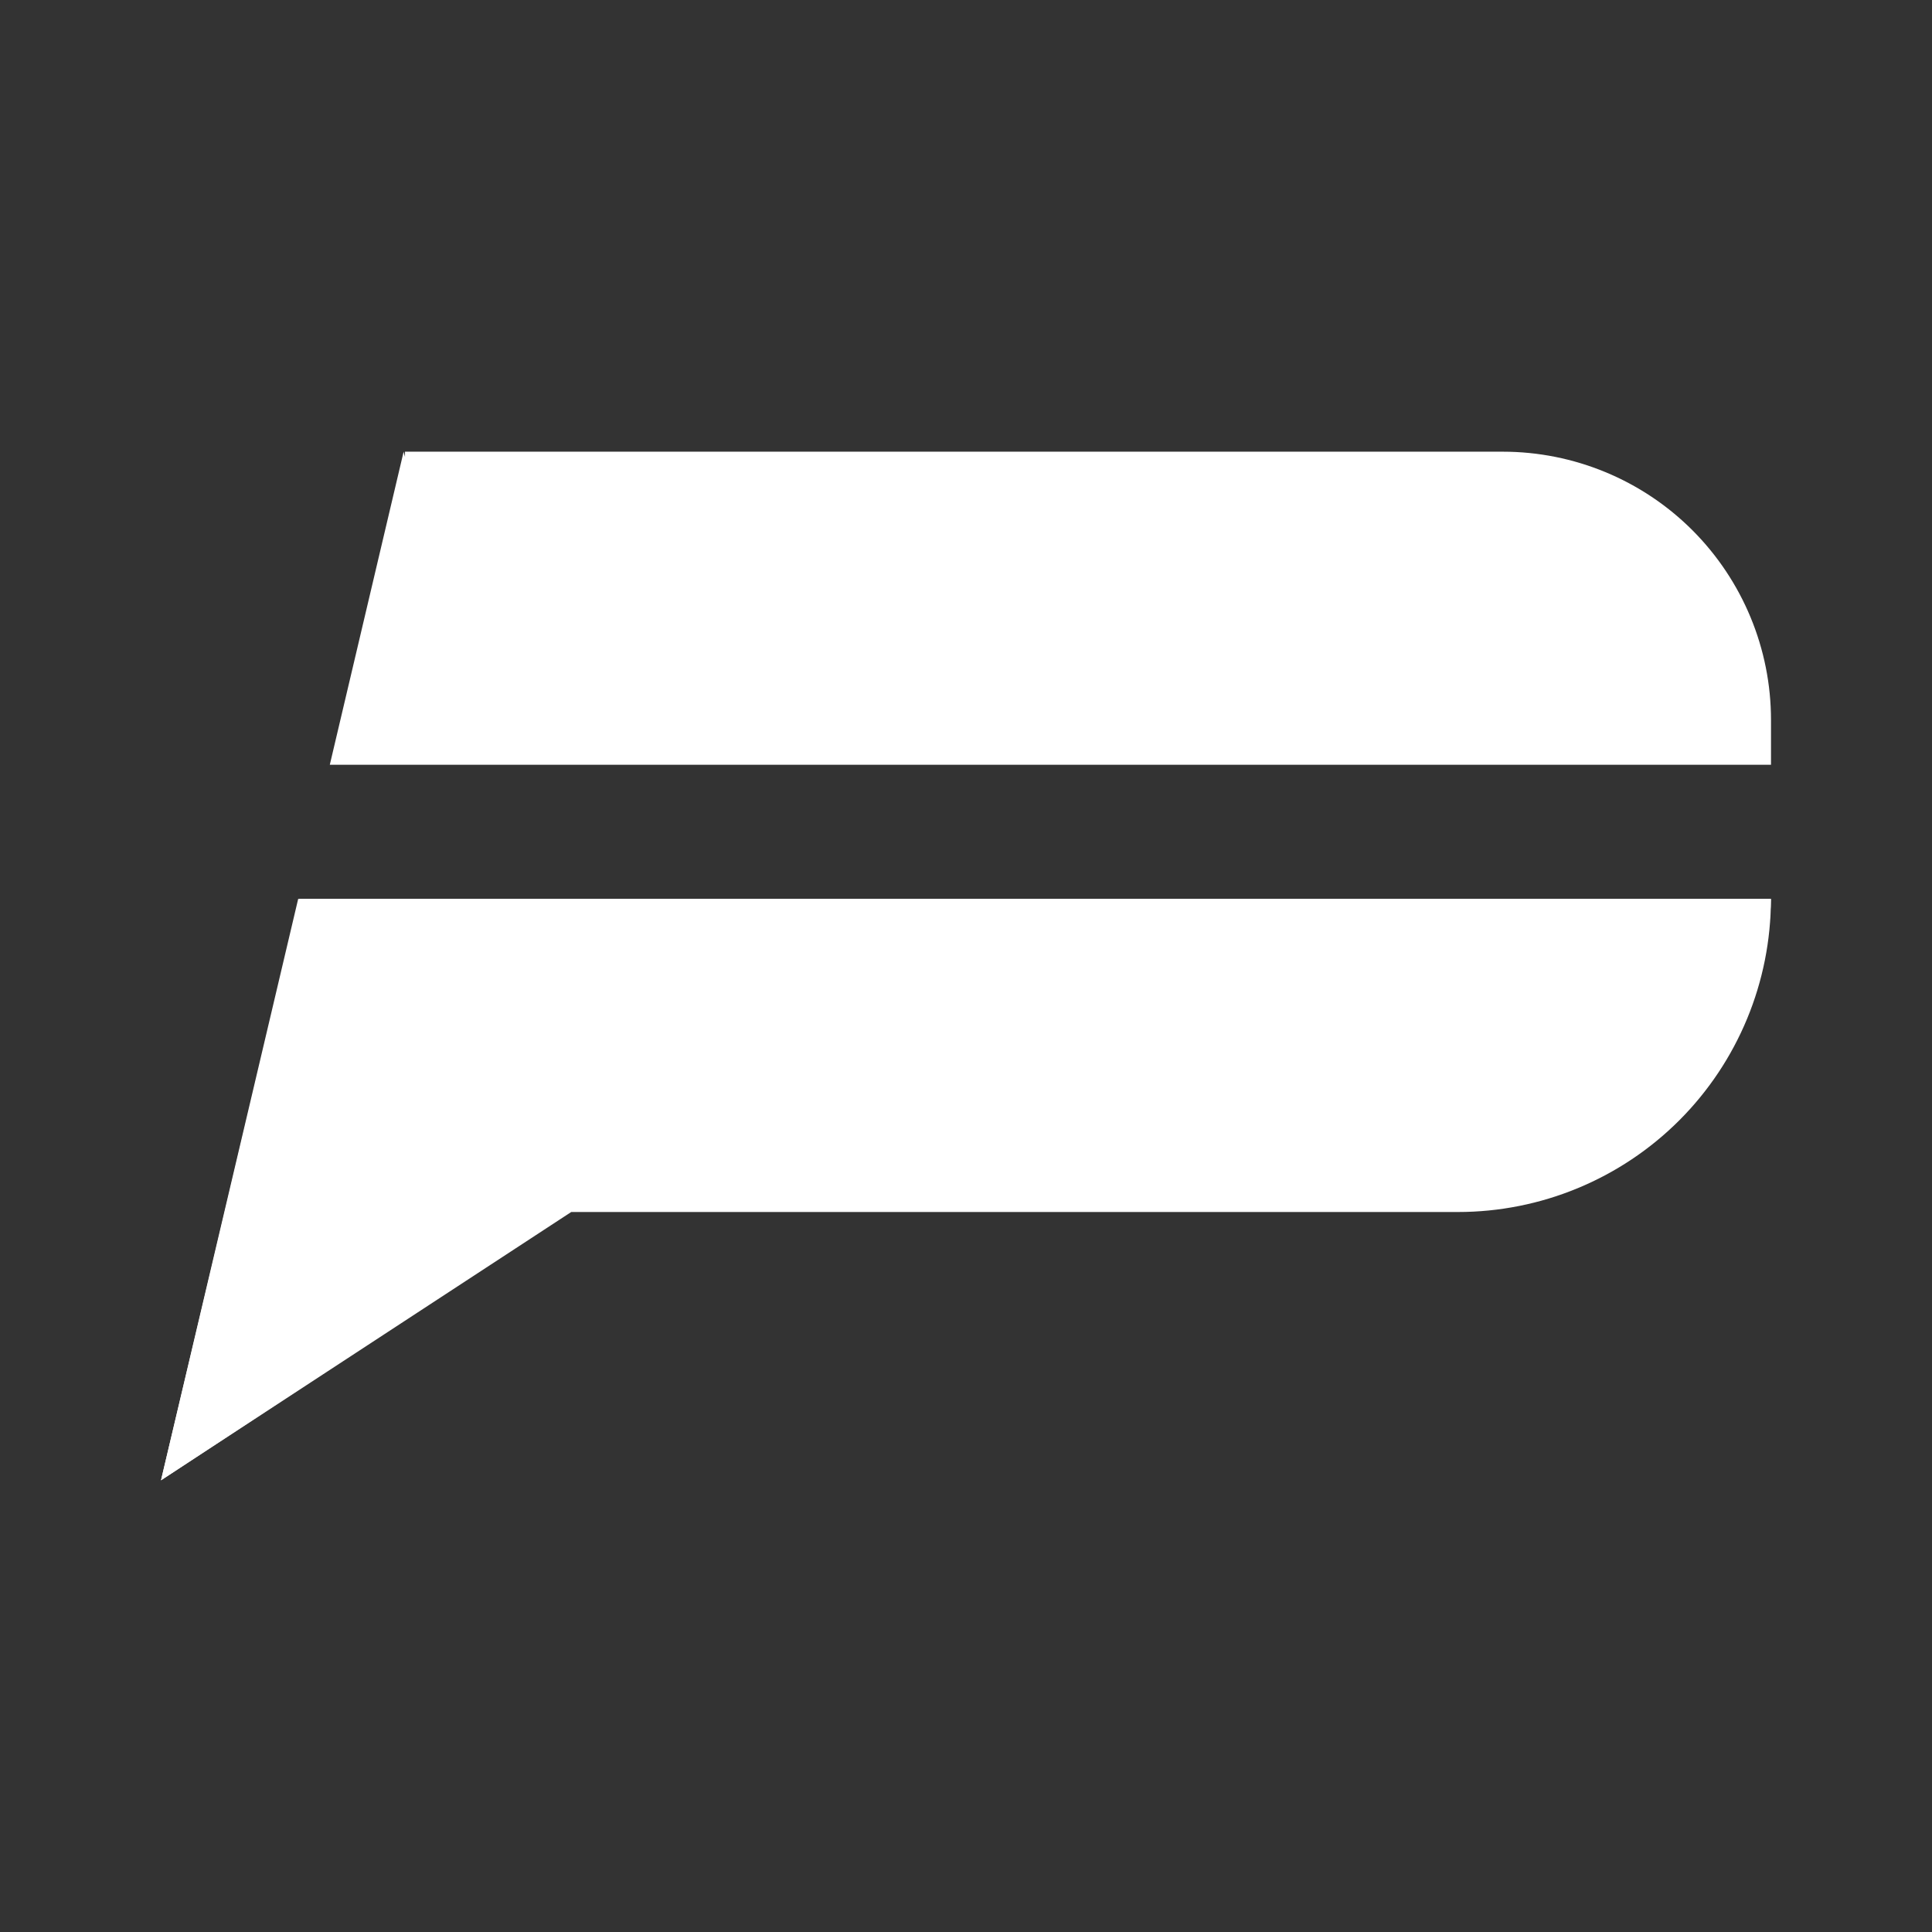 <svg width="24" height="24" viewBox="0 0 24 24" fill="none" xmlns="http://www.w3.org/2000/svg">
<rect x="0" y="0" width="24" height="24" fill="#333333" stroke="none"/>
<path fill-rule="evenodd" clip-rule="evenodd" d="M3.704 11.167L2 18.389L7.198 14.968H18.111C19.127 14.968 20.103 14.57 20.83 13.86C21.556 13.149 21.976 12.183 21.999 11.167H3.704ZM4.097 9.5H22V8.944C22 8.06 21.649 7.213 21.024 6.587C20.399 5.962 19.551 5.611 18.667 5.611H5.031V5.676L5.014 5.611L4.097 9.5Z" fill="white"/>
<path fill-rule="evenodd" clip-rule="evenodd" d="M3.714 11.167L2 18.389L7.096 15.056H18.111C19.143 15.056 20.132 14.646 20.861 13.917C21.59 13.187 21.999 12.198 21.999 11.167H3.714Z" fill="white"/>
</svg>
